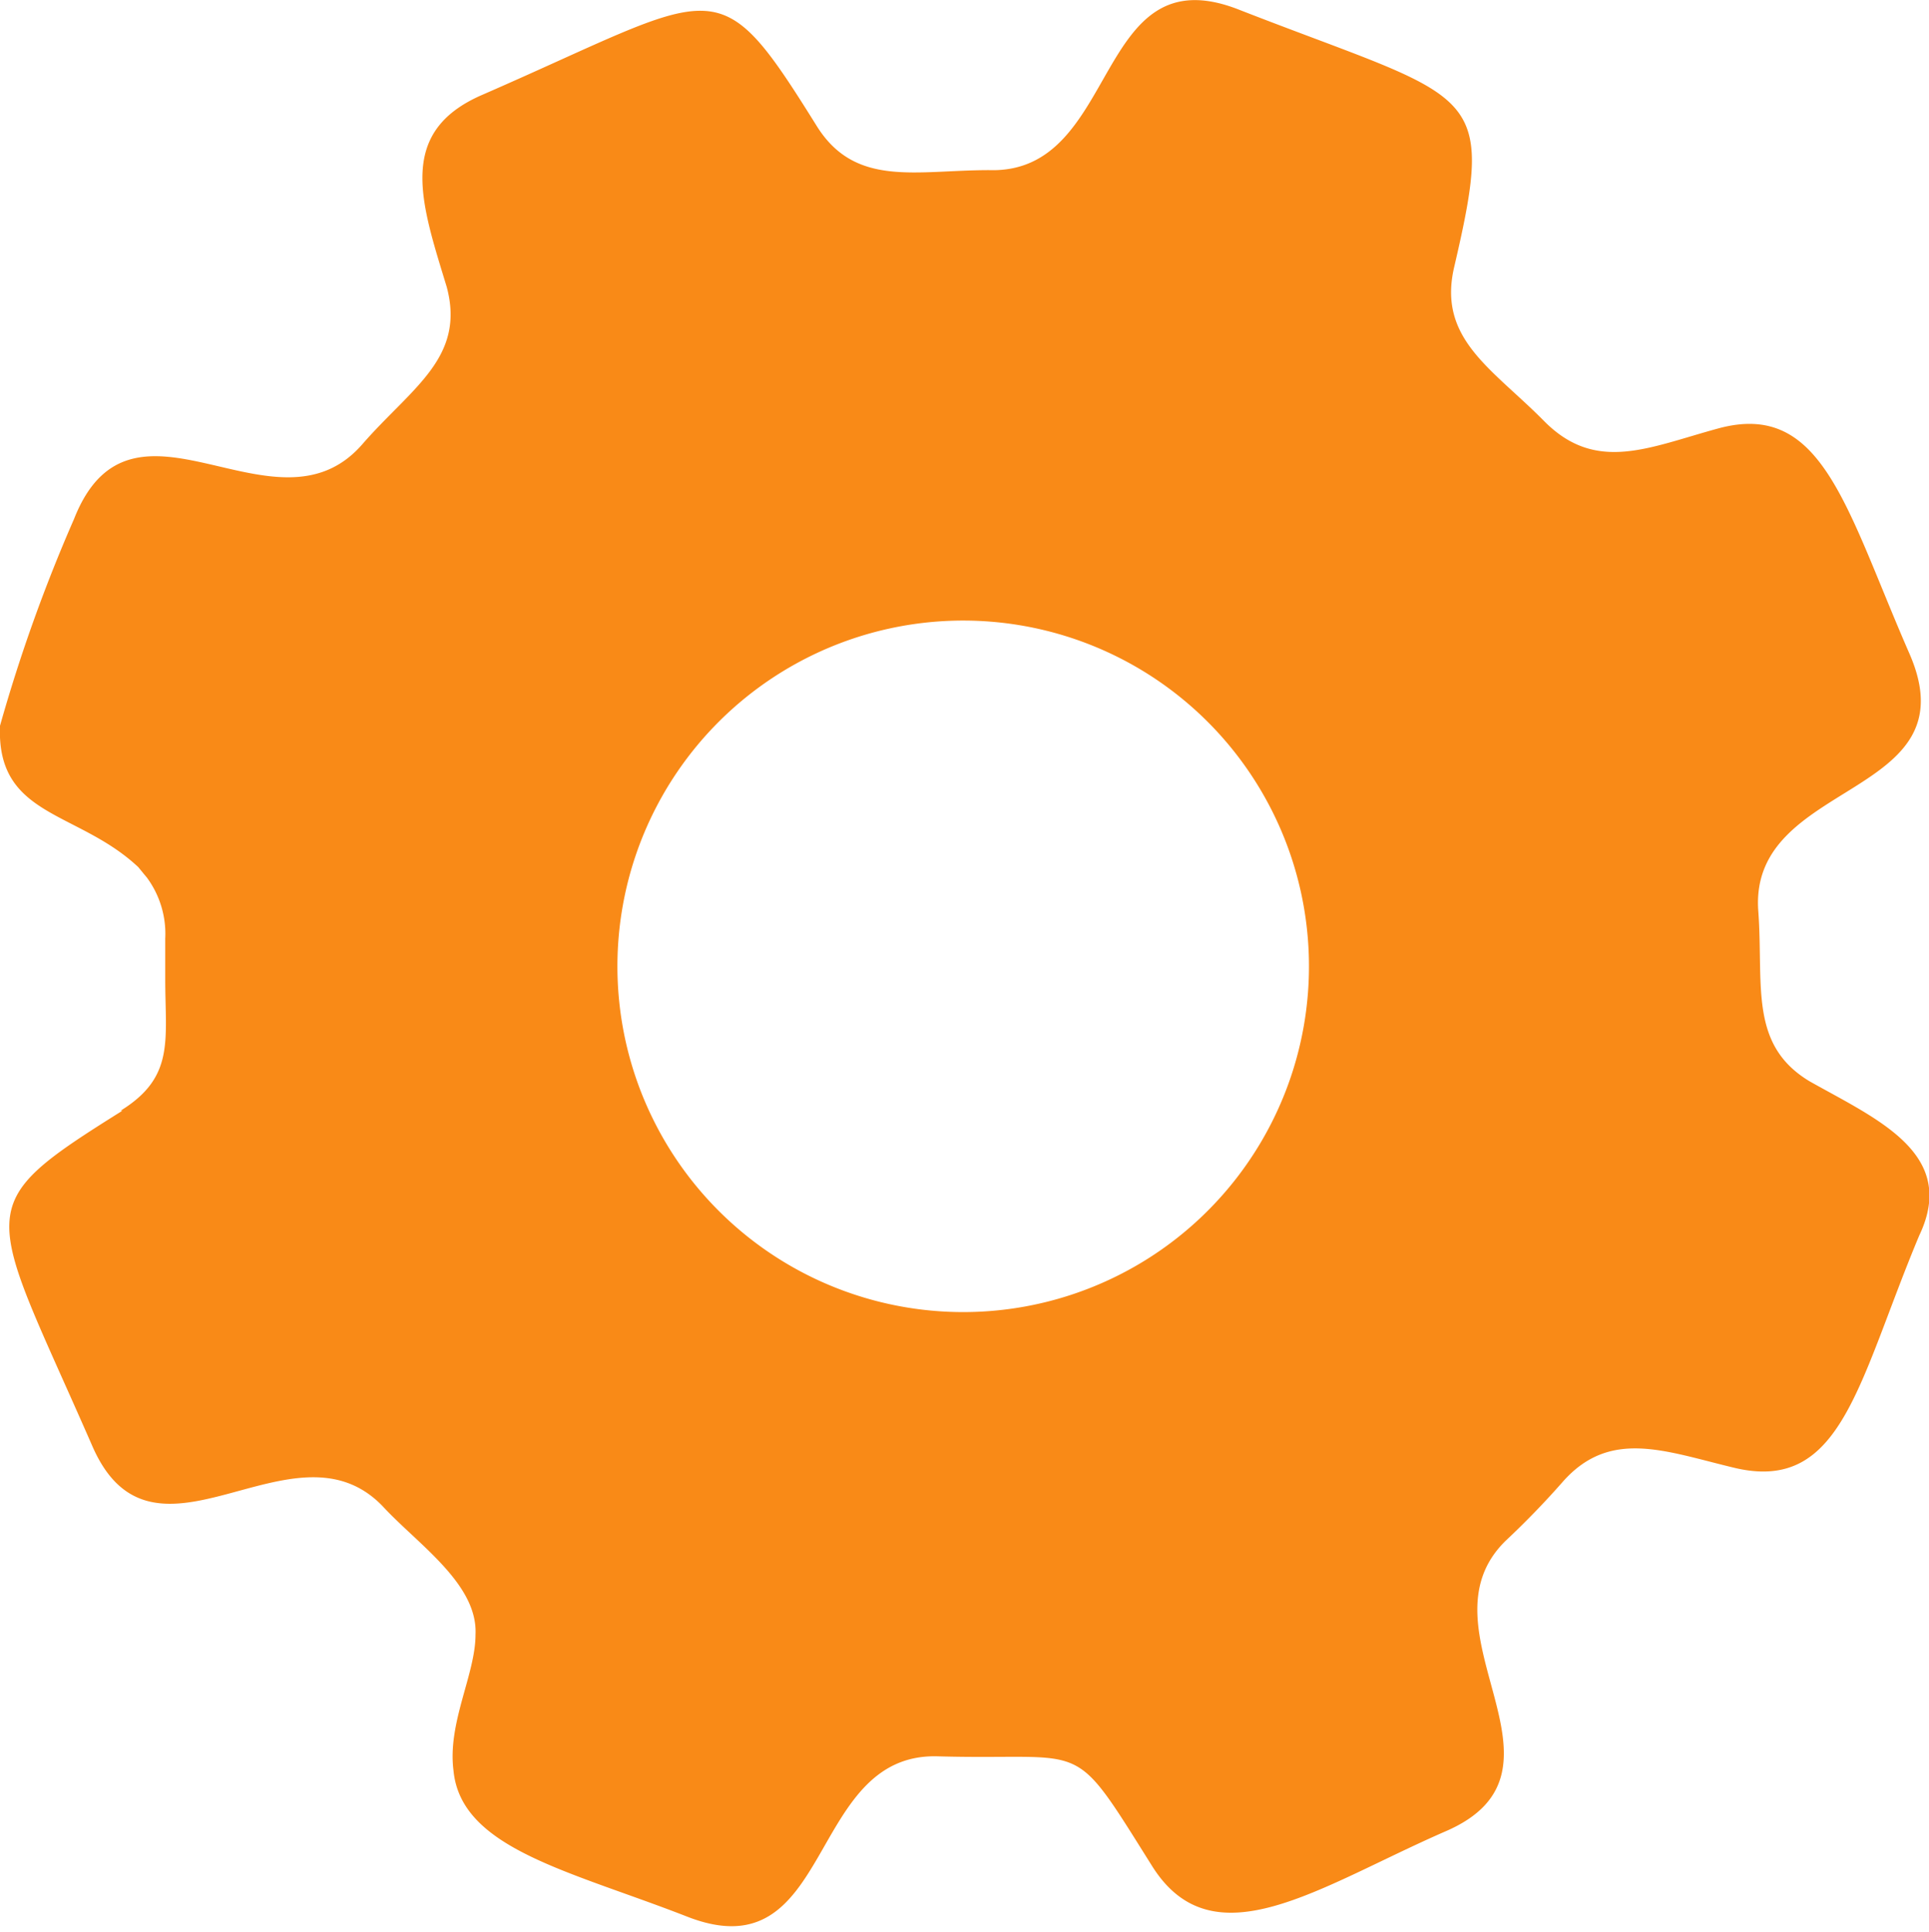 <svg xmlns="http://www.w3.org/2000/svg" viewBox="0 0 31.52 31.57"><defs><style>.cls-1{fill:#f98a17;}</style></defs><g id="Layer_2" data-name="Layer 2"><g id="레이어_1" data-name="레이어 1"><path id="Path_34" data-name="Path 34" class="cls-1" d="M29.57,17.67c-1-.6-.75-1.58-.84-2.79-.15-2.16,3.51-1.82,2.47-4.2S29.78,6.54,28.08,7c-1.14.31-2,.74-2.85-.12s-1.74-1.34-1.47-2.51c.7-3,.36-2.7-3.51-4.21-2.4-.95-1.93,2.69-4.09,2.62-1.2,0-2.19.29-2.82-.73-1.64-2.63-1.56-2.2-5.46-.5-1.41.61-1,1.76-.58,3.14.31,1.16-.58,1.65-1.38,2.57C4.5,8.89,2.16,6.07,1.21,8.48A26.1,26.1,0,0,0,0,11.86c-.06,1.5,1.27,1.38,2.26,2.31l0,0,.09.11h0l.05.06h0a1.55,1.55,0,0,1,.3,1h0V16h0c0,1,.16,1.6-.73,2.15H2c-2.54,1.59-2.22,1.53-.5,5.46,1,2.34,3.28-.52,4.75,1,.57.62,1.56,1.27,1.52,2.1v0c0,.65-.46,1.44-.36,2.22.12,1.28,1.9,1.64,3.82,2.39,2.41.94,1.94-2.69,4.1-2.62,2.5.07,2.15-.35,3.5,1.8,1,1.58,2.72.33,4.78-.57,2.34-1-.52-3.29,1-4.76.32-.3.63-.62.92-.95.78-.89,1.69-.5,2.83-.23,1.74.4,2-1.41,3-3.8C32,18.85,30.67,18.29,29.57,17.67ZM21,17.85a5.65,5.65,0,1,1-3.2-7.32h0A5.65,5.65,0,0,1,21,17.85Z"/></g></g></svg>